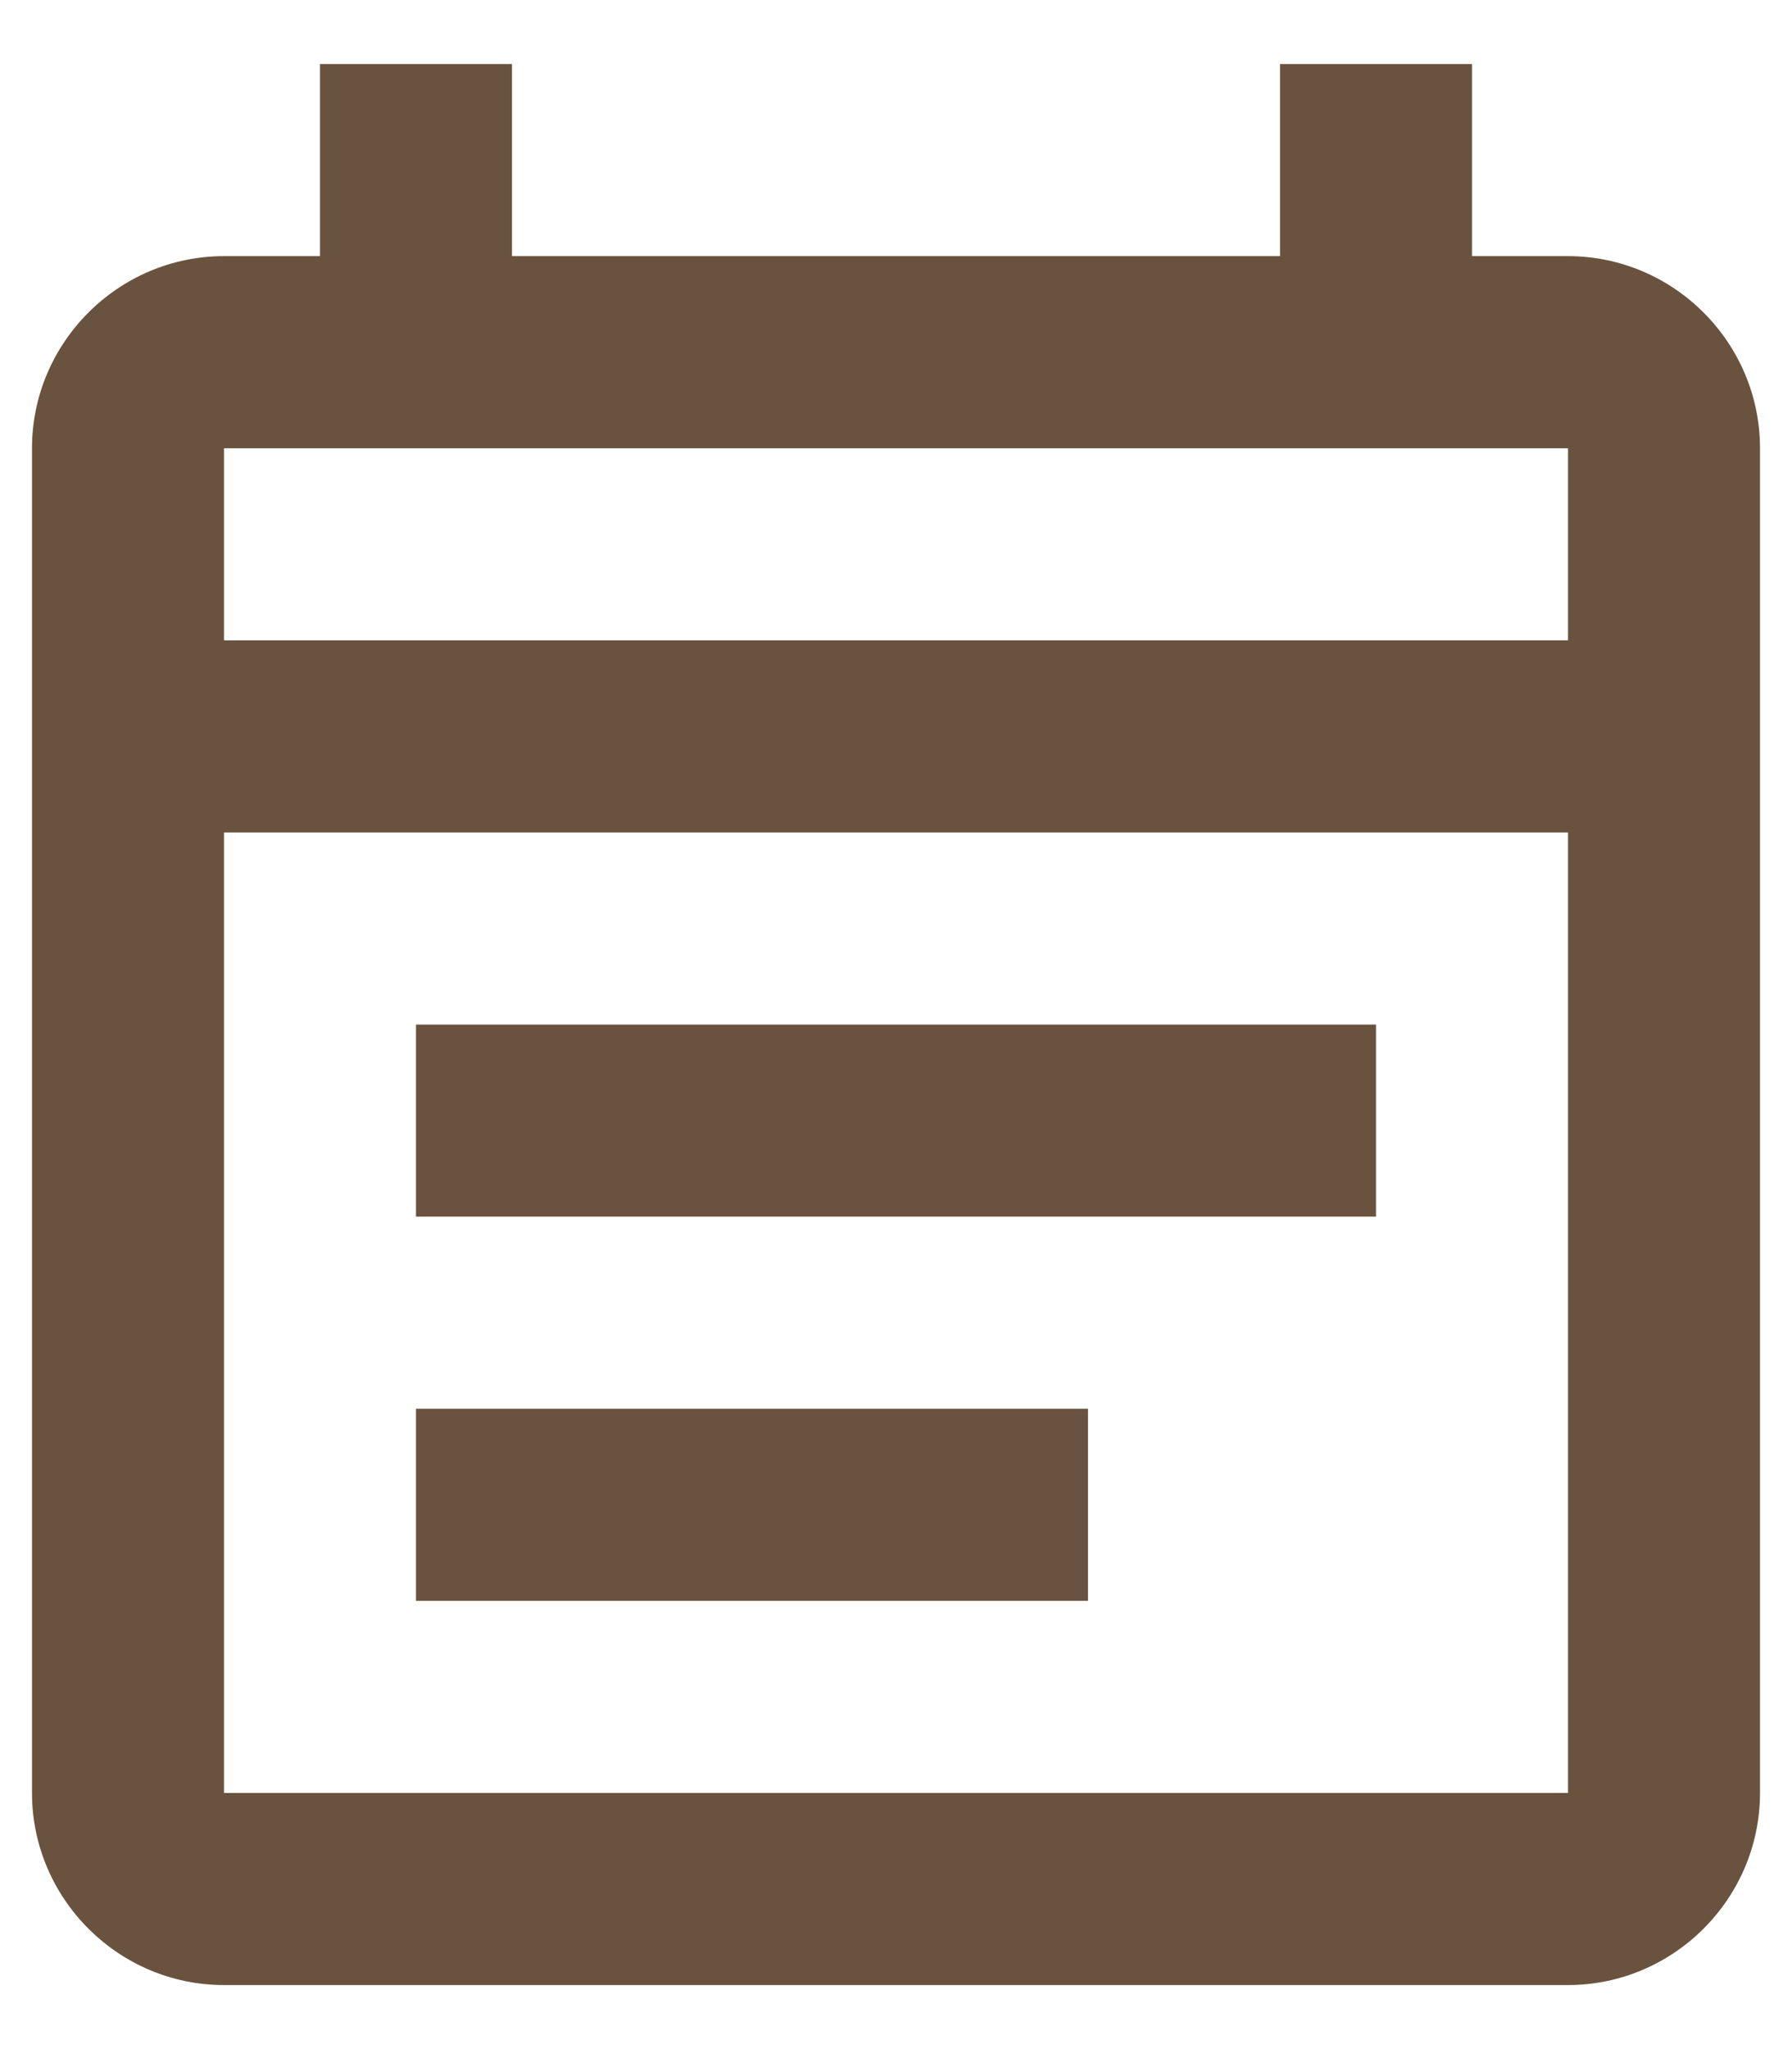 <svg width="14" height="16" viewBox="0 0 14 16" fill="none" xmlns="http://www.w3.org/2000/svg">
<path d="M12.25 2H11.5V0.5H10V2H4V0.5H2.5V2H1.75C0.925 2 0.25 2.675 0.25 3.5V14C0.25 14.825 0.925 15.5 1.75 15.5H12.25C13.075 15.5 13.75 14.825 13.75 14V3.5C13.75 2.675 13.075 2 12.25 2ZM12.25 14H1.75V6.5H12.25V14ZM1.75 5V3.5H12.25V5H1.75ZM3.25 8H10.75V9.5H3.25V8ZM3.25 11H8.5V12.5H3.25V11Z" fill="#69533F"/>
</svg>
